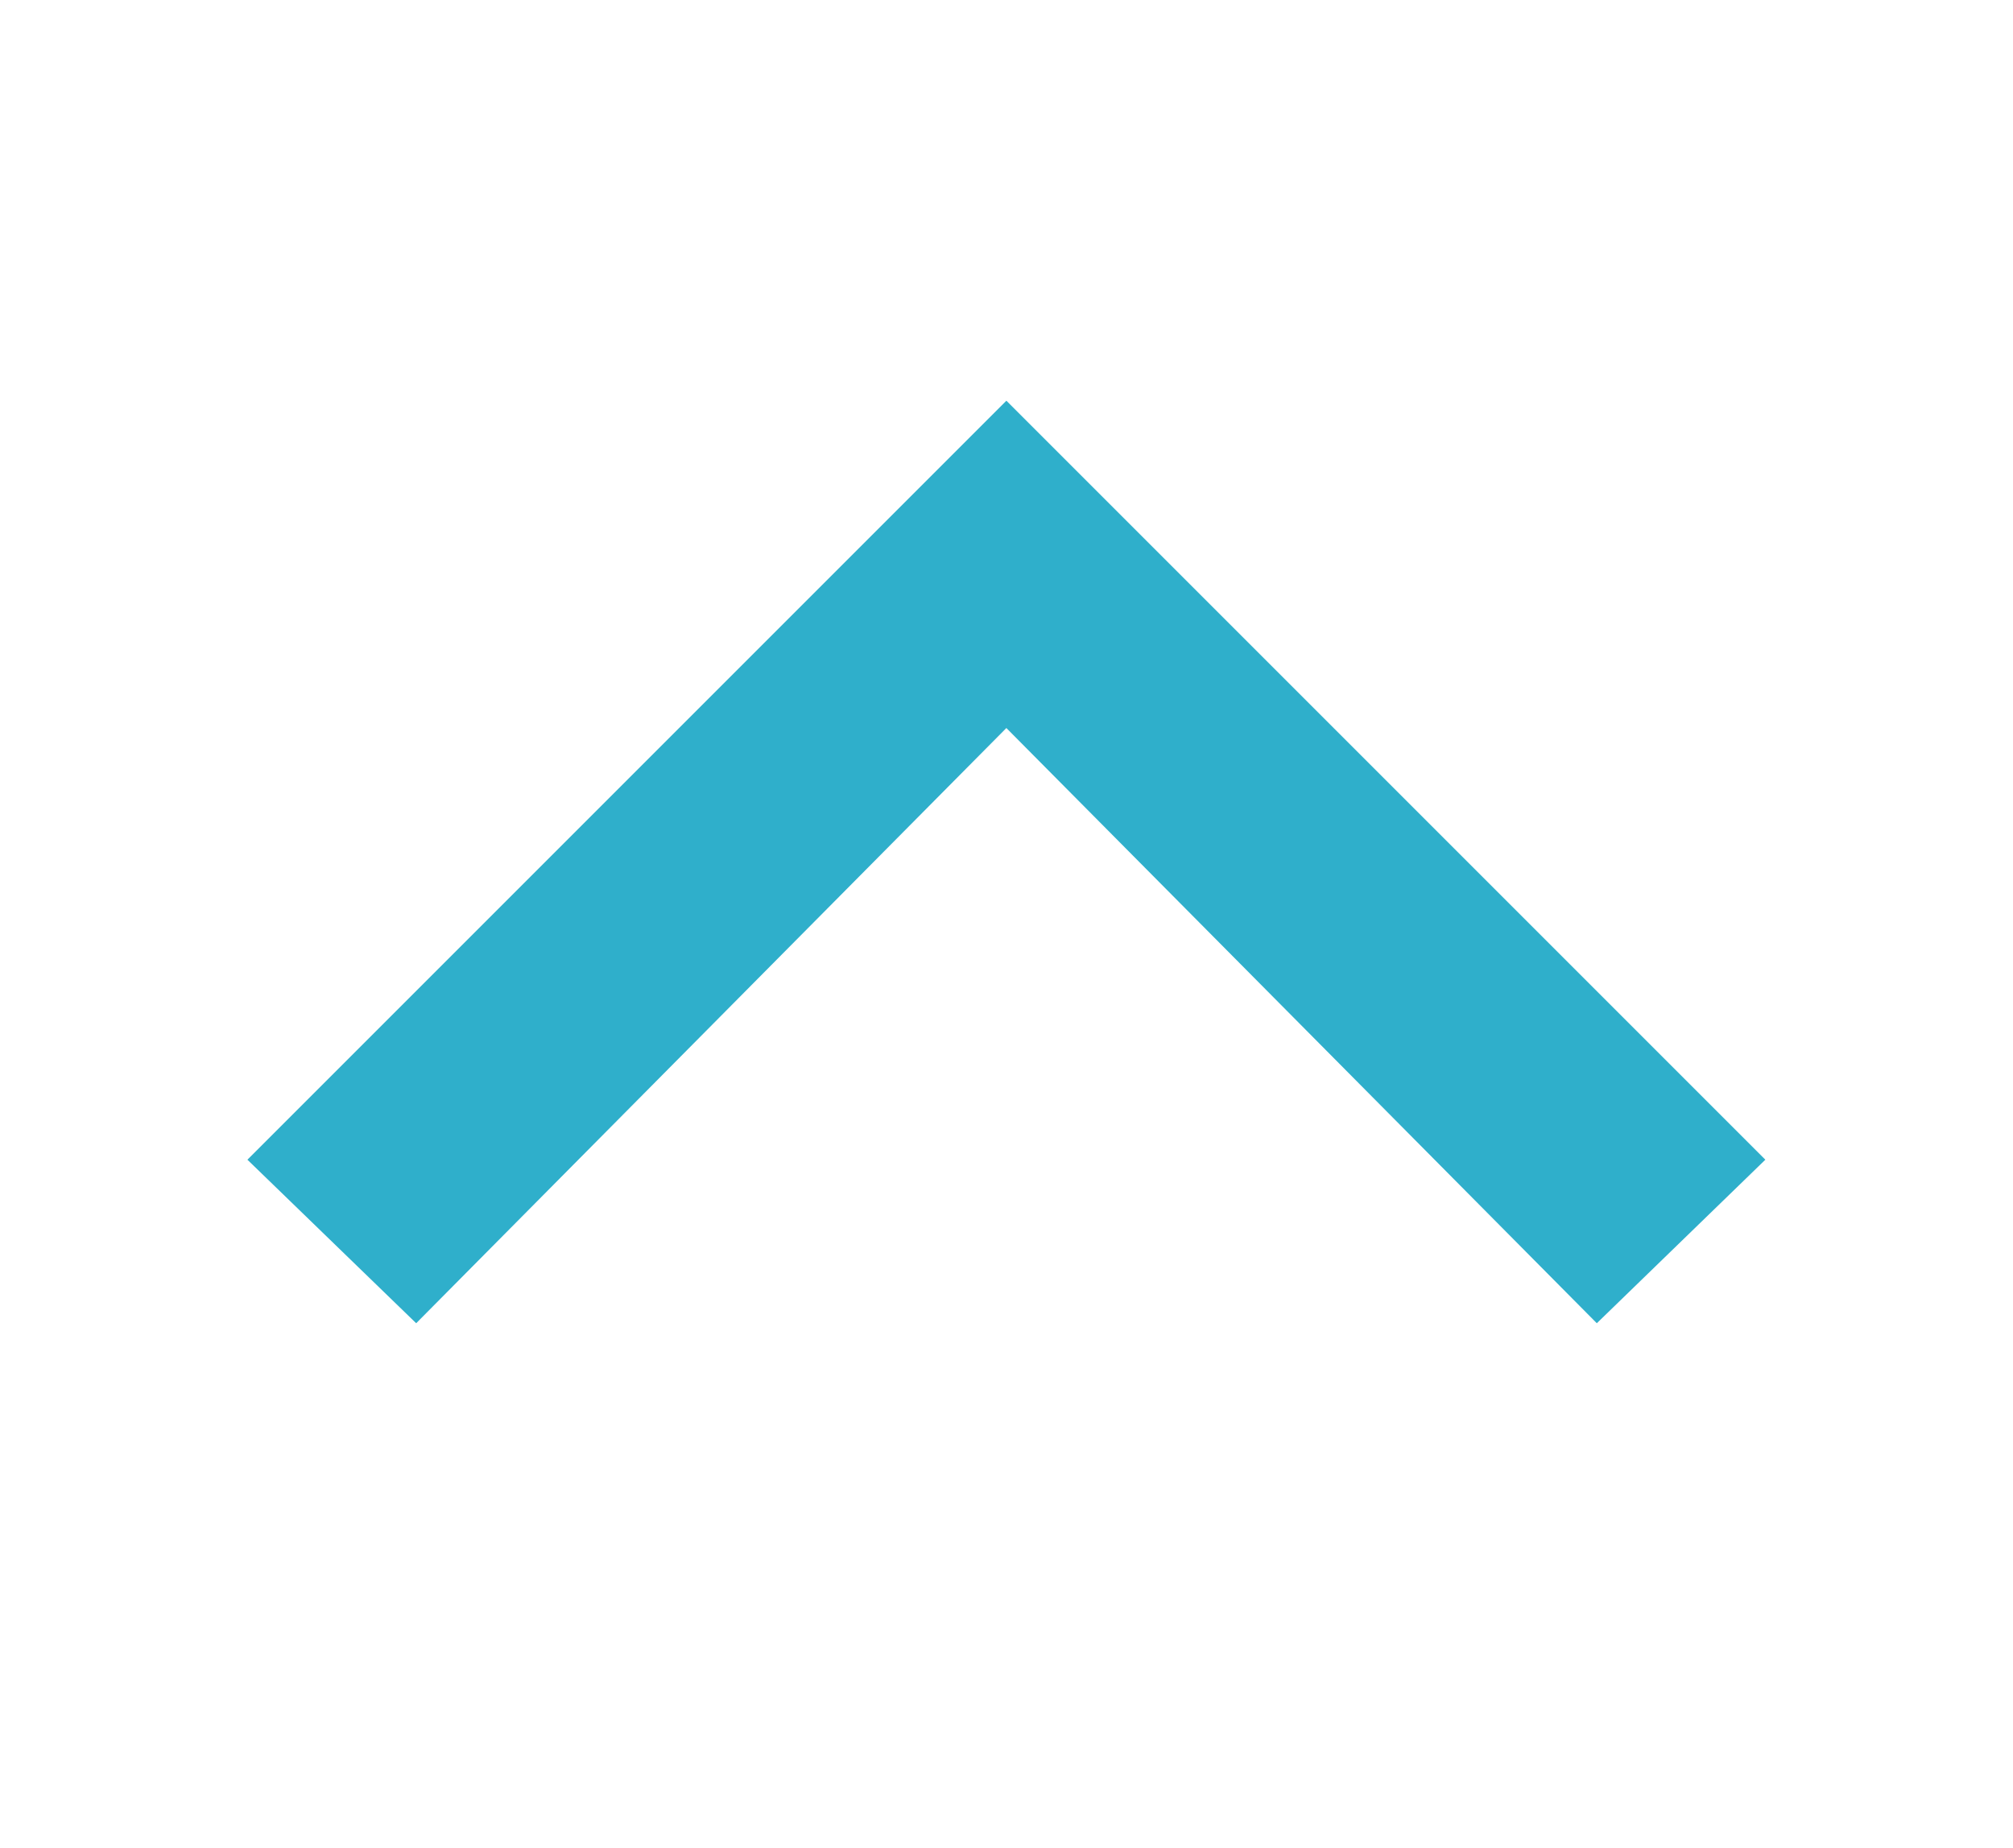 <?xml version="1.0" encoding="utf-8"?>
<!-- Generator: Adobe Illustrator 18.1.1, SVG Export Plug-In . SVG Version: 6.00 Build 0)  -->
<svg version="1.1" id="Layer_1" xmlns="http://www.w3.org/2000/svg" xmlns:xlink="http://www.w3.org/1999/xlink" x="0px" y="0px"
	 viewBox="0 0 806.3 740.3" enable-background="new 0 0 806.3 740.3" xml:space="preserve">
<polygon fill="#2FAFCB" points="707.1,464.5 639.6,530 403.1,291.6 166.7,530 99.1,464.5 403.1,160.5 "/>
</svg>
